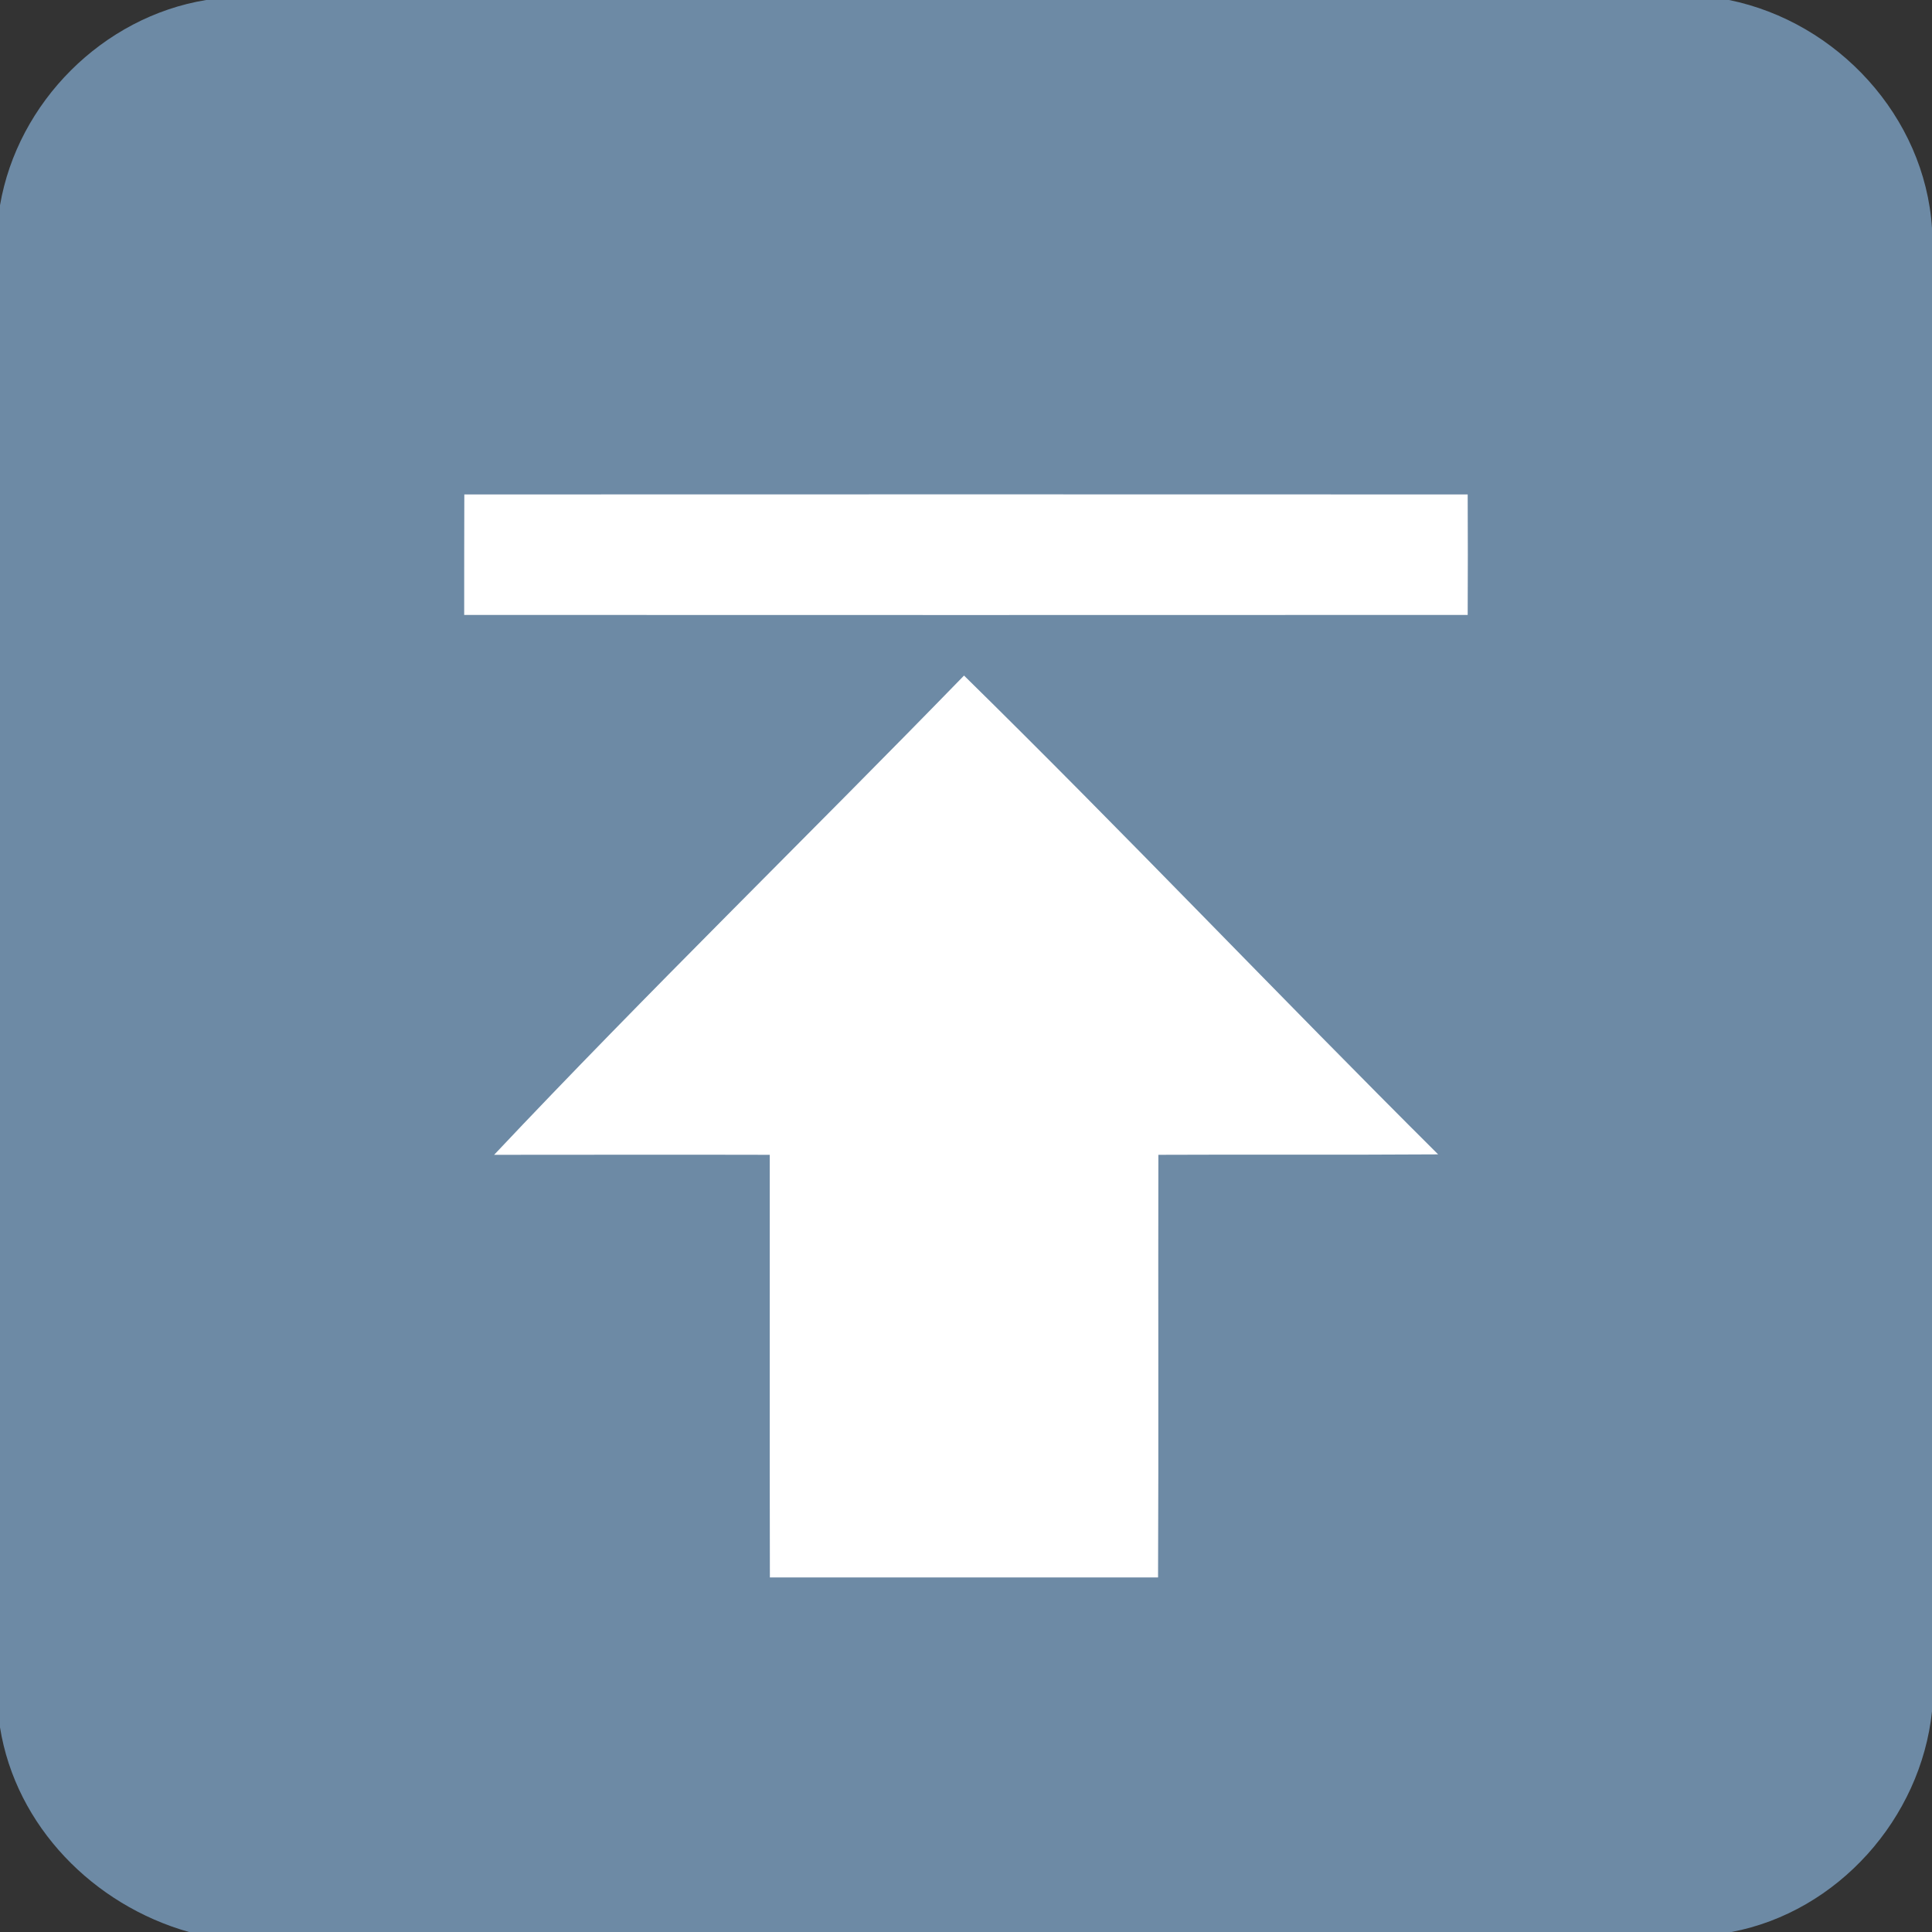 <svg xmlns="http://www.w3.org/2000/svg" width="38" height="38" viewBox="0 0 30.4 30.4"><rect x="0" y="0" width="30.4" height="30.4" fill="#333333" stroke="none"/><path d="M3.244 0h23.962c1.705.347 3.08 1.834 3.194 3.59v23.338c-.176 1.684-1.482 3.156-3.156 3.472H2.974C1.474 29.977.25 28.738 0 27.18V3.23C.278 1.608 1.617.266 3.244 0z" fill="#6d8aa5"/><path d="M7.306 7.78c5.263-.002 10.526-.002 15.788 0 .003.632.003 1.264 0 1.896-5.263.002-10.526.002-15.79 0 0-.632 0-1.264.002-1.895zM7.776 18.17c2.415-2.562 4.94-5.017 7.393-7.54 2.524 2.478 4.953 5.04 7.46 7.534-1.47.01-2.934 0-4.402.007-.005 2.217.005 4.433-.005 6.65h-6.108c-.005-2.217 0-4.435-.002-6.65-1.447-.004-2.89 0-4.337 0z" fill="#fff"/></svg>
